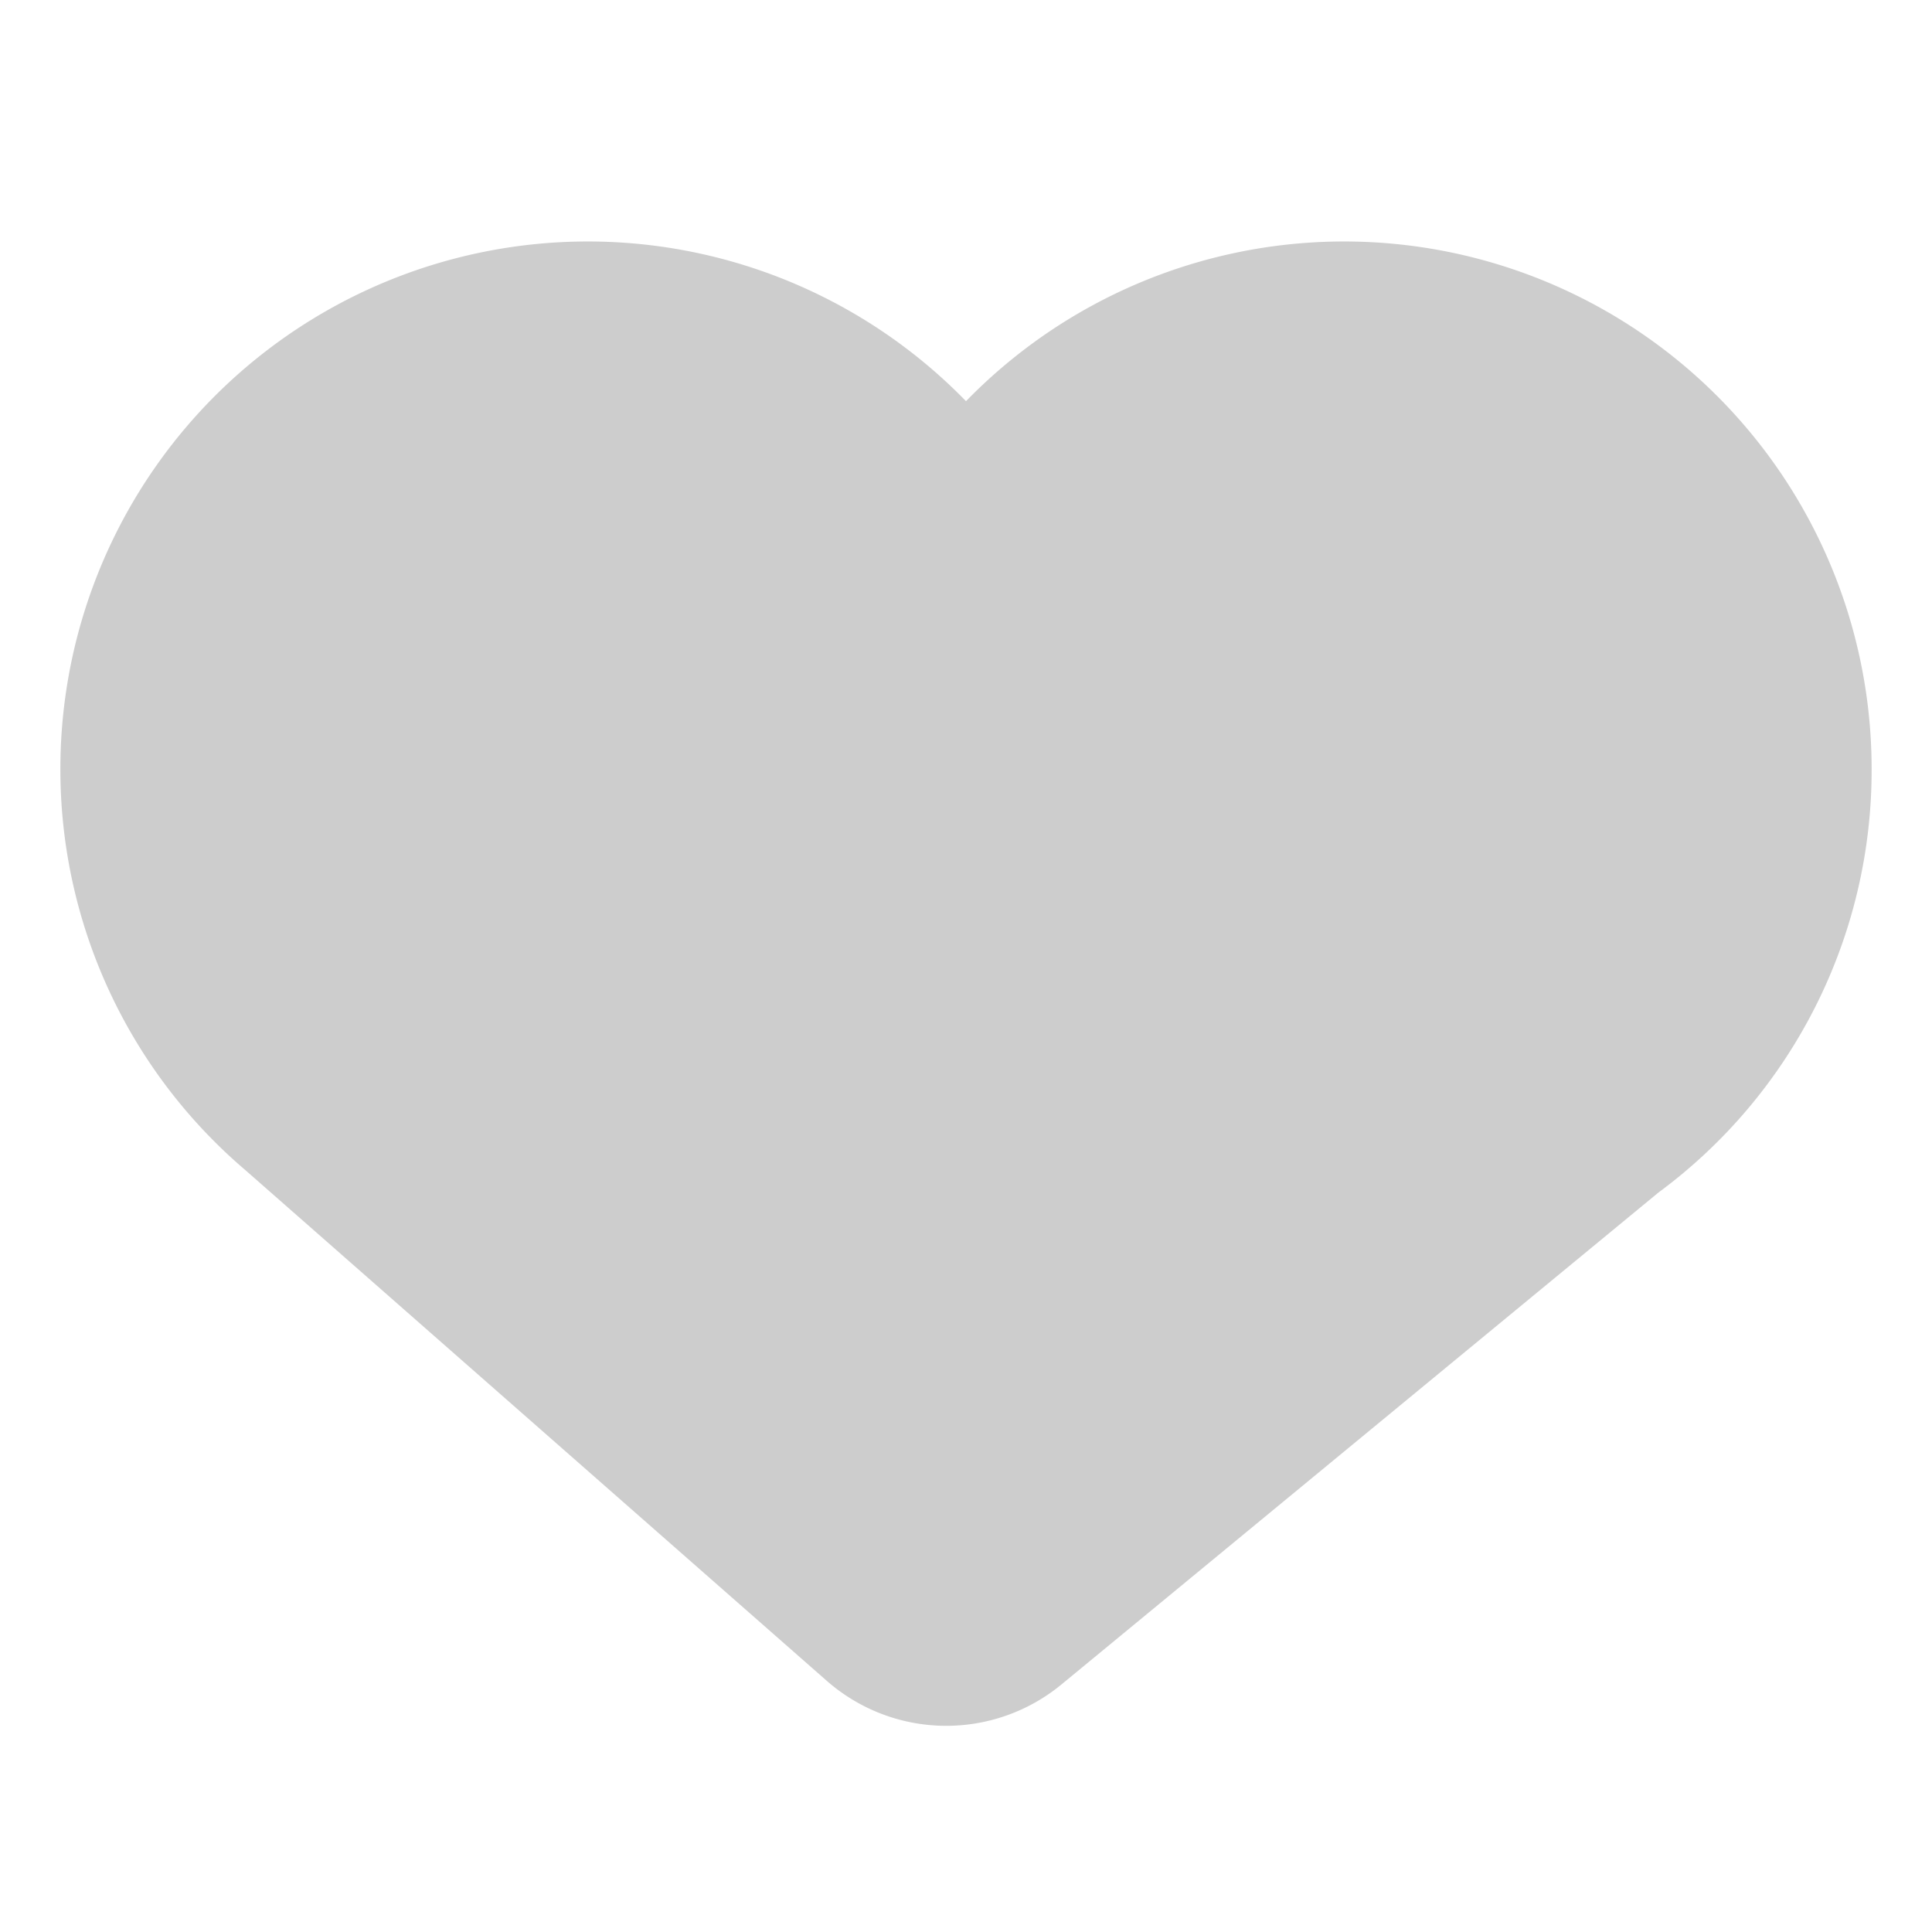 <?xml version="1.0" standalone="no"?><!DOCTYPE svg PUBLIC "-//W3C//DTD SVG 1.1//EN" "http://www.w3.org/Graphics/SVG/1.1/DTD/svg11.dtd"><svg t="1715742545736" class="icon" viewBox="0 0 1024 1024" version="1.1" xmlns="http://www.w3.org/2000/svg" p-id="8874" xmlns:xlink="http://www.w3.org/1999/xlink" width="32" height="32"><path d="M32 407.584a279.584 279.584 0 0 1 480-194.944 279.584 279.584 0 0 1 480 194.944 278.144 278.144 0 0 1-113.024 224.512L562.592 892.8a96 96 0 0 1-124.416-1.952l-308.16-270.688A278.976 278.976 0 0 1 32 407.584z" fill="#cdcdcd" p-id="8875"></path></svg>